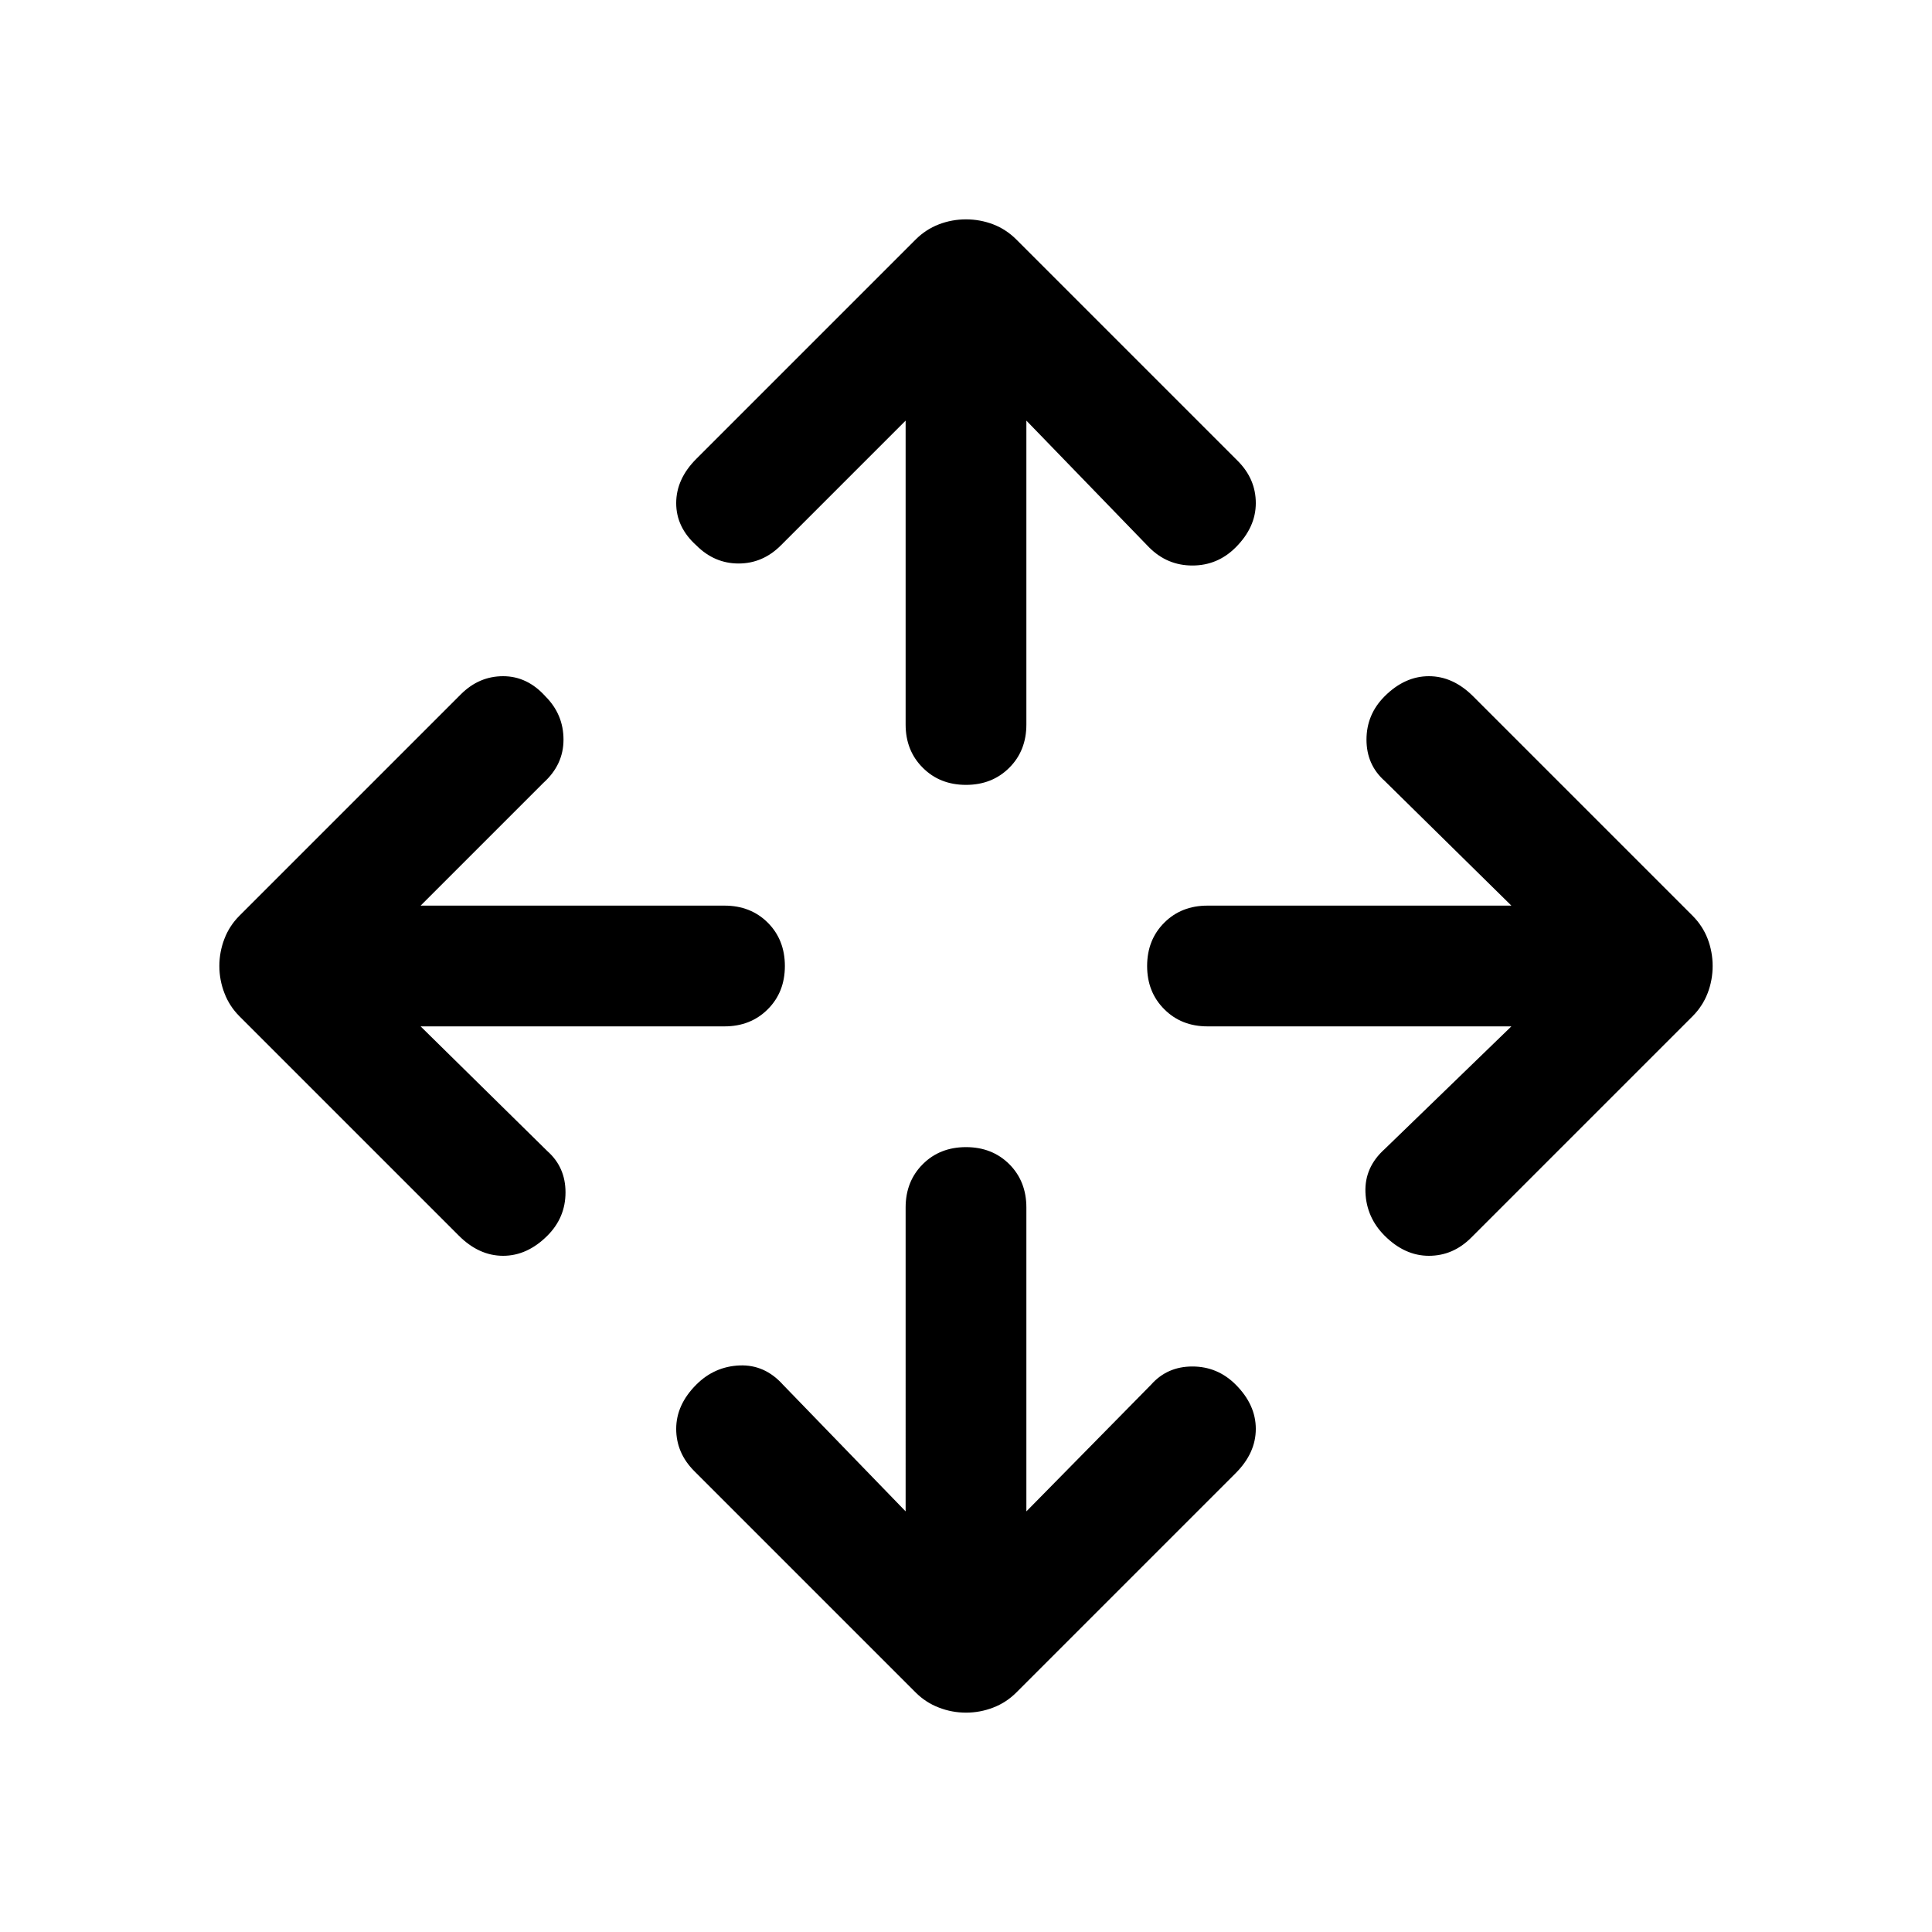 <svg xmlns="http://www.w3.org/2000/svg" height="24" width="24"><path d="M12 9.75q-.325 0-.537-.213-.213-.212-.213-.537V5.225L9.7 6.775Q9.475 7 9.175 7q-.3 0-.525-.225-.25-.225-.25-.525 0-.3.25-.55l2.725-2.725q.125-.125.288-.188.162-.062.337-.062.175 0 .338.062.162.063.287.188l2.75 2.75q.225.225.225.525 0 .3-.25.55-.225.225-.538.225-.312 0-.537-.225L12.75 5.225V9q0 .325-.212.537-.213.213-.538.213Zm0 11.525q-.175 0-.337-.063-.163-.062-.288-.187l-2.75-2.75Q8.4 18.05 8.4 17.75q0-.3.25-.55.225-.225.538-.238.312-.012.537.238l1.525 1.575V15q0-.325.213-.538.212-.212.537-.212.325 0 .538.212.212.213.212.538v3.775L14.3 17.2q.2-.225.512-.225.313 0 .538.225.25.25.25.55 0 .3-.25.55l-2.725 2.725q-.125.125-.287.187-.163.063-.338.063Zm5.2-5.925q-.225-.225-.238-.538-.012-.312.238-.537l1.575-1.525H15q-.325 0-.537-.213-.213-.212-.213-.537 0-.325.213-.538.212-.212.537-.212h3.775L17.2 9.7q-.225-.2-.225-.512 0-.313.225-.538.25-.25.55-.25.3 0 .55.25l2.725 2.725q.125.125.188.287.062.163.062.338 0 .175-.062.337-.063.163-.188.288l-2.75 2.75q-.225.225-.525.225-.3 0-.55-.25Zm-11.5 0-2.725-2.725q-.125-.125-.187-.288-.063-.162-.063-.337 0-.175.063-.338.062-.162.187-.287l2.75-2.75Q5.95 8.4 6.25 8.4q.3 0 .525.25.225.225.225.538 0 .312-.25.537L5.225 11.25H9q.325 0 .538.212.212.213.212.538 0 .325-.212.537-.213.213-.538.213H5.225L6.8 14.3q.225.2.225.512 0 .313-.225.538-.25.25-.55.25-.3 0-.55-.25Z"/></svg>
